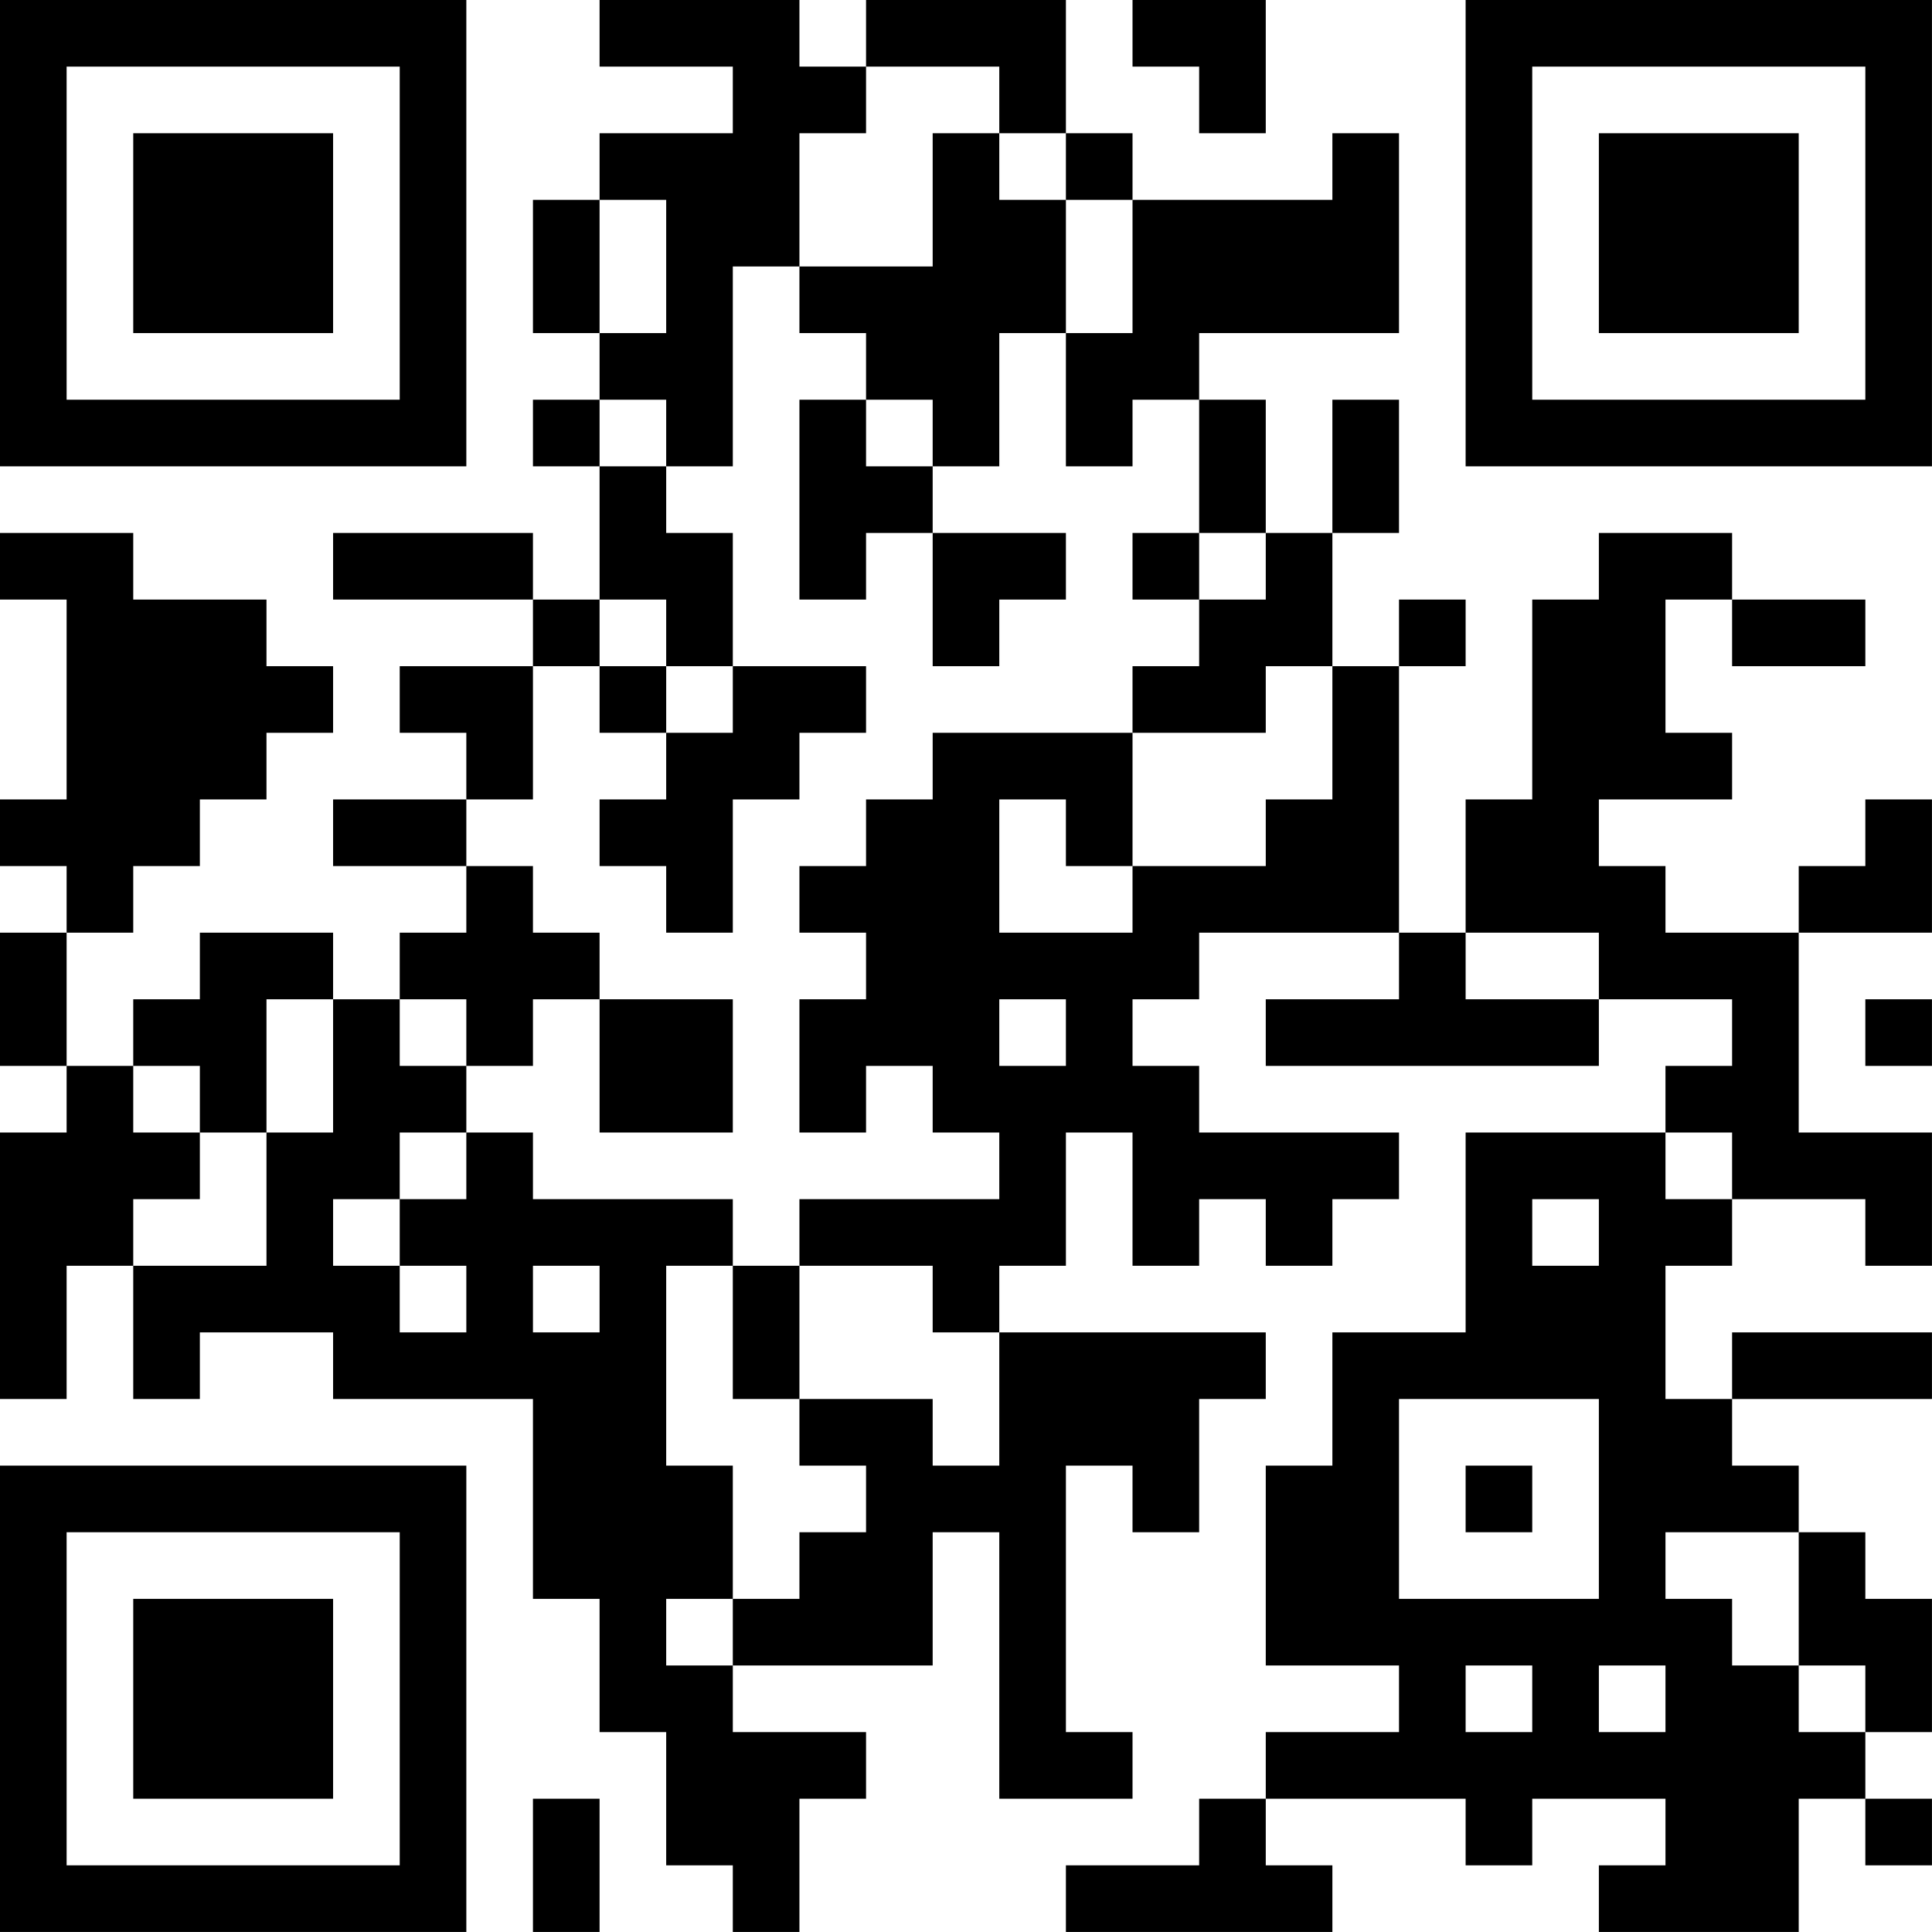 <?xml version="1.0" encoding="UTF-8"?>
<svg xmlns="http://www.w3.org/2000/svg" version="1.1" width="500" height="500" viewBox="0 0 500 500"><rect x="0" y="0" width="500" height="500" fill="#ffffff"/><g transform="scale(17.241)"><g transform="translate(0,0)"><path fill-rule="evenodd" d="M9 0L9 1L11 1L11 2L9 2L9 3L8 3L8 5L9 5L9 6L8 6L8 7L9 7L9 9L8 9L8 8L5 8L5 9L8 9L8 10L6 10L6 11L7 11L7 12L5 12L5 13L7 13L7 14L6 14L6 15L5 15L5 14L3 14L3 15L2 15L2 16L1 16L1 14L2 14L2 13L3 13L3 12L4 12L4 11L5 11L5 10L4 10L4 9L2 9L2 8L0 8L0 9L1 9L1 12L0 12L0 13L1 13L1 14L0 14L0 16L1 16L1 17L0 17L0 21L1 21L1 19L2 19L2 21L3 21L3 20L5 20L5 21L8 21L8 24L9 24L9 26L10 26L10 28L11 28L11 29L12 29L12 27L13 27L13 26L11 26L11 25L14 25L14 23L15 23L15 27L17 27L17 26L16 26L16 22L17 22L17 23L18 23L18 21L19 21L19 20L15 20L15 19L16 19L16 17L17 17L17 19L18 19L18 18L19 18L19 19L20 19L20 18L21 18L21 17L18 17L18 16L17 16L17 15L18 15L18 14L21 14L21 15L19 15L19 16L24 16L24 15L26 15L26 16L25 16L25 17L22 17L22 20L20 20L20 22L19 22L19 25L21 25L21 26L19 26L19 27L18 27L18 28L16 28L16 29L20 29L20 28L19 28L19 27L22 27L22 28L23 28L23 27L25 27L25 28L24 28L24 29L27 29L27 27L28 27L28 28L29 28L29 27L28 27L28 26L29 26L29 24L28 24L28 23L27 23L27 22L26 22L26 21L29 21L29 20L26 20L26 21L25 21L25 19L26 19L26 18L28 18L28 19L29 19L29 17L27 17L27 14L29 14L29 12L28 12L28 13L27 13L27 14L25 14L25 13L24 13L24 12L26 12L26 11L25 11L25 9L26 9L26 10L28 10L28 9L26 9L26 8L24 8L24 9L23 9L23 12L22 12L22 14L21 14L21 10L22 10L22 9L21 9L21 10L20 10L20 8L21 8L21 6L20 6L20 8L19 8L19 6L18 6L18 5L21 5L21 2L20 2L20 3L17 3L17 2L16 2L16 0L13 0L13 1L12 1L12 0ZM17 0L17 1L18 1L18 2L19 2L19 0ZM13 1L13 2L12 2L12 4L11 4L11 7L10 7L10 6L9 6L9 7L10 7L10 8L11 8L11 10L10 10L10 9L9 9L9 10L8 10L8 12L7 12L7 13L8 13L8 14L9 14L9 15L8 15L8 16L7 16L7 15L6 15L6 16L7 16L7 17L6 17L6 18L5 18L5 19L6 19L6 20L7 20L7 19L6 19L6 18L7 18L7 17L8 17L8 18L11 18L11 19L10 19L10 22L11 22L11 24L10 24L10 25L11 25L11 24L12 24L12 23L13 23L13 22L12 22L12 21L14 21L14 22L15 22L15 20L14 20L14 19L12 19L12 18L15 18L15 17L14 17L14 16L13 16L13 17L12 17L12 15L13 15L13 14L12 14L12 13L13 13L13 12L14 12L14 11L17 11L17 13L16 13L16 12L15 12L15 14L17 14L17 13L19 13L19 12L20 12L20 10L19 10L19 11L17 11L17 10L18 10L18 9L19 9L19 8L18 8L18 6L17 6L17 7L16 7L16 5L17 5L17 3L16 3L16 2L15 2L15 1ZM14 2L14 4L12 4L12 5L13 5L13 6L12 6L12 9L13 9L13 8L14 8L14 10L15 10L15 9L16 9L16 8L14 8L14 7L15 7L15 5L16 5L16 3L15 3L15 2ZM9 3L9 5L10 5L10 3ZM13 6L13 7L14 7L14 6ZM17 8L17 9L18 9L18 8ZM9 10L9 11L10 11L10 12L9 12L9 13L10 13L10 14L11 14L11 12L12 12L12 11L13 11L13 10L11 10L11 11L10 11L10 10ZM22 14L22 15L24 15L24 14ZM4 15L4 17L3 17L3 16L2 16L2 17L3 17L3 18L2 18L2 19L4 19L4 17L5 17L5 15ZM9 15L9 17L11 17L11 15ZM15 15L15 16L16 16L16 15ZM28 15L28 16L29 16L29 15ZM25 17L25 18L26 18L26 17ZM23 18L23 19L24 19L24 18ZM8 19L8 20L9 20L9 19ZM11 19L11 21L12 21L12 19ZM21 21L21 24L24 24L24 21ZM22 22L22 23L23 23L23 22ZM25 23L25 24L26 24L26 25L27 25L27 26L28 26L28 25L27 25L27 23ZM22 25L22 26L23 26L23 25ZM24 25L24 26L25 26L25 25ZM8 27L8 29L9 29L9 27ZM0 0L0 7L7 7L7 0ZM1 1L1 6L6 6L6 1ZM2 2L2 5L5 5L5 2ZM22 0L22 7L29 7L29 0ZM23 1L23 6L28 6L28 1ZM24 2L24 5L27 5L27 2ZM0 22L0 29L7 29L7 22ZM1 23L1 28L6 28L6 23ZM2 24L2 27L5 27L5 24Z" fill="#000000"/></g></g></svg>
